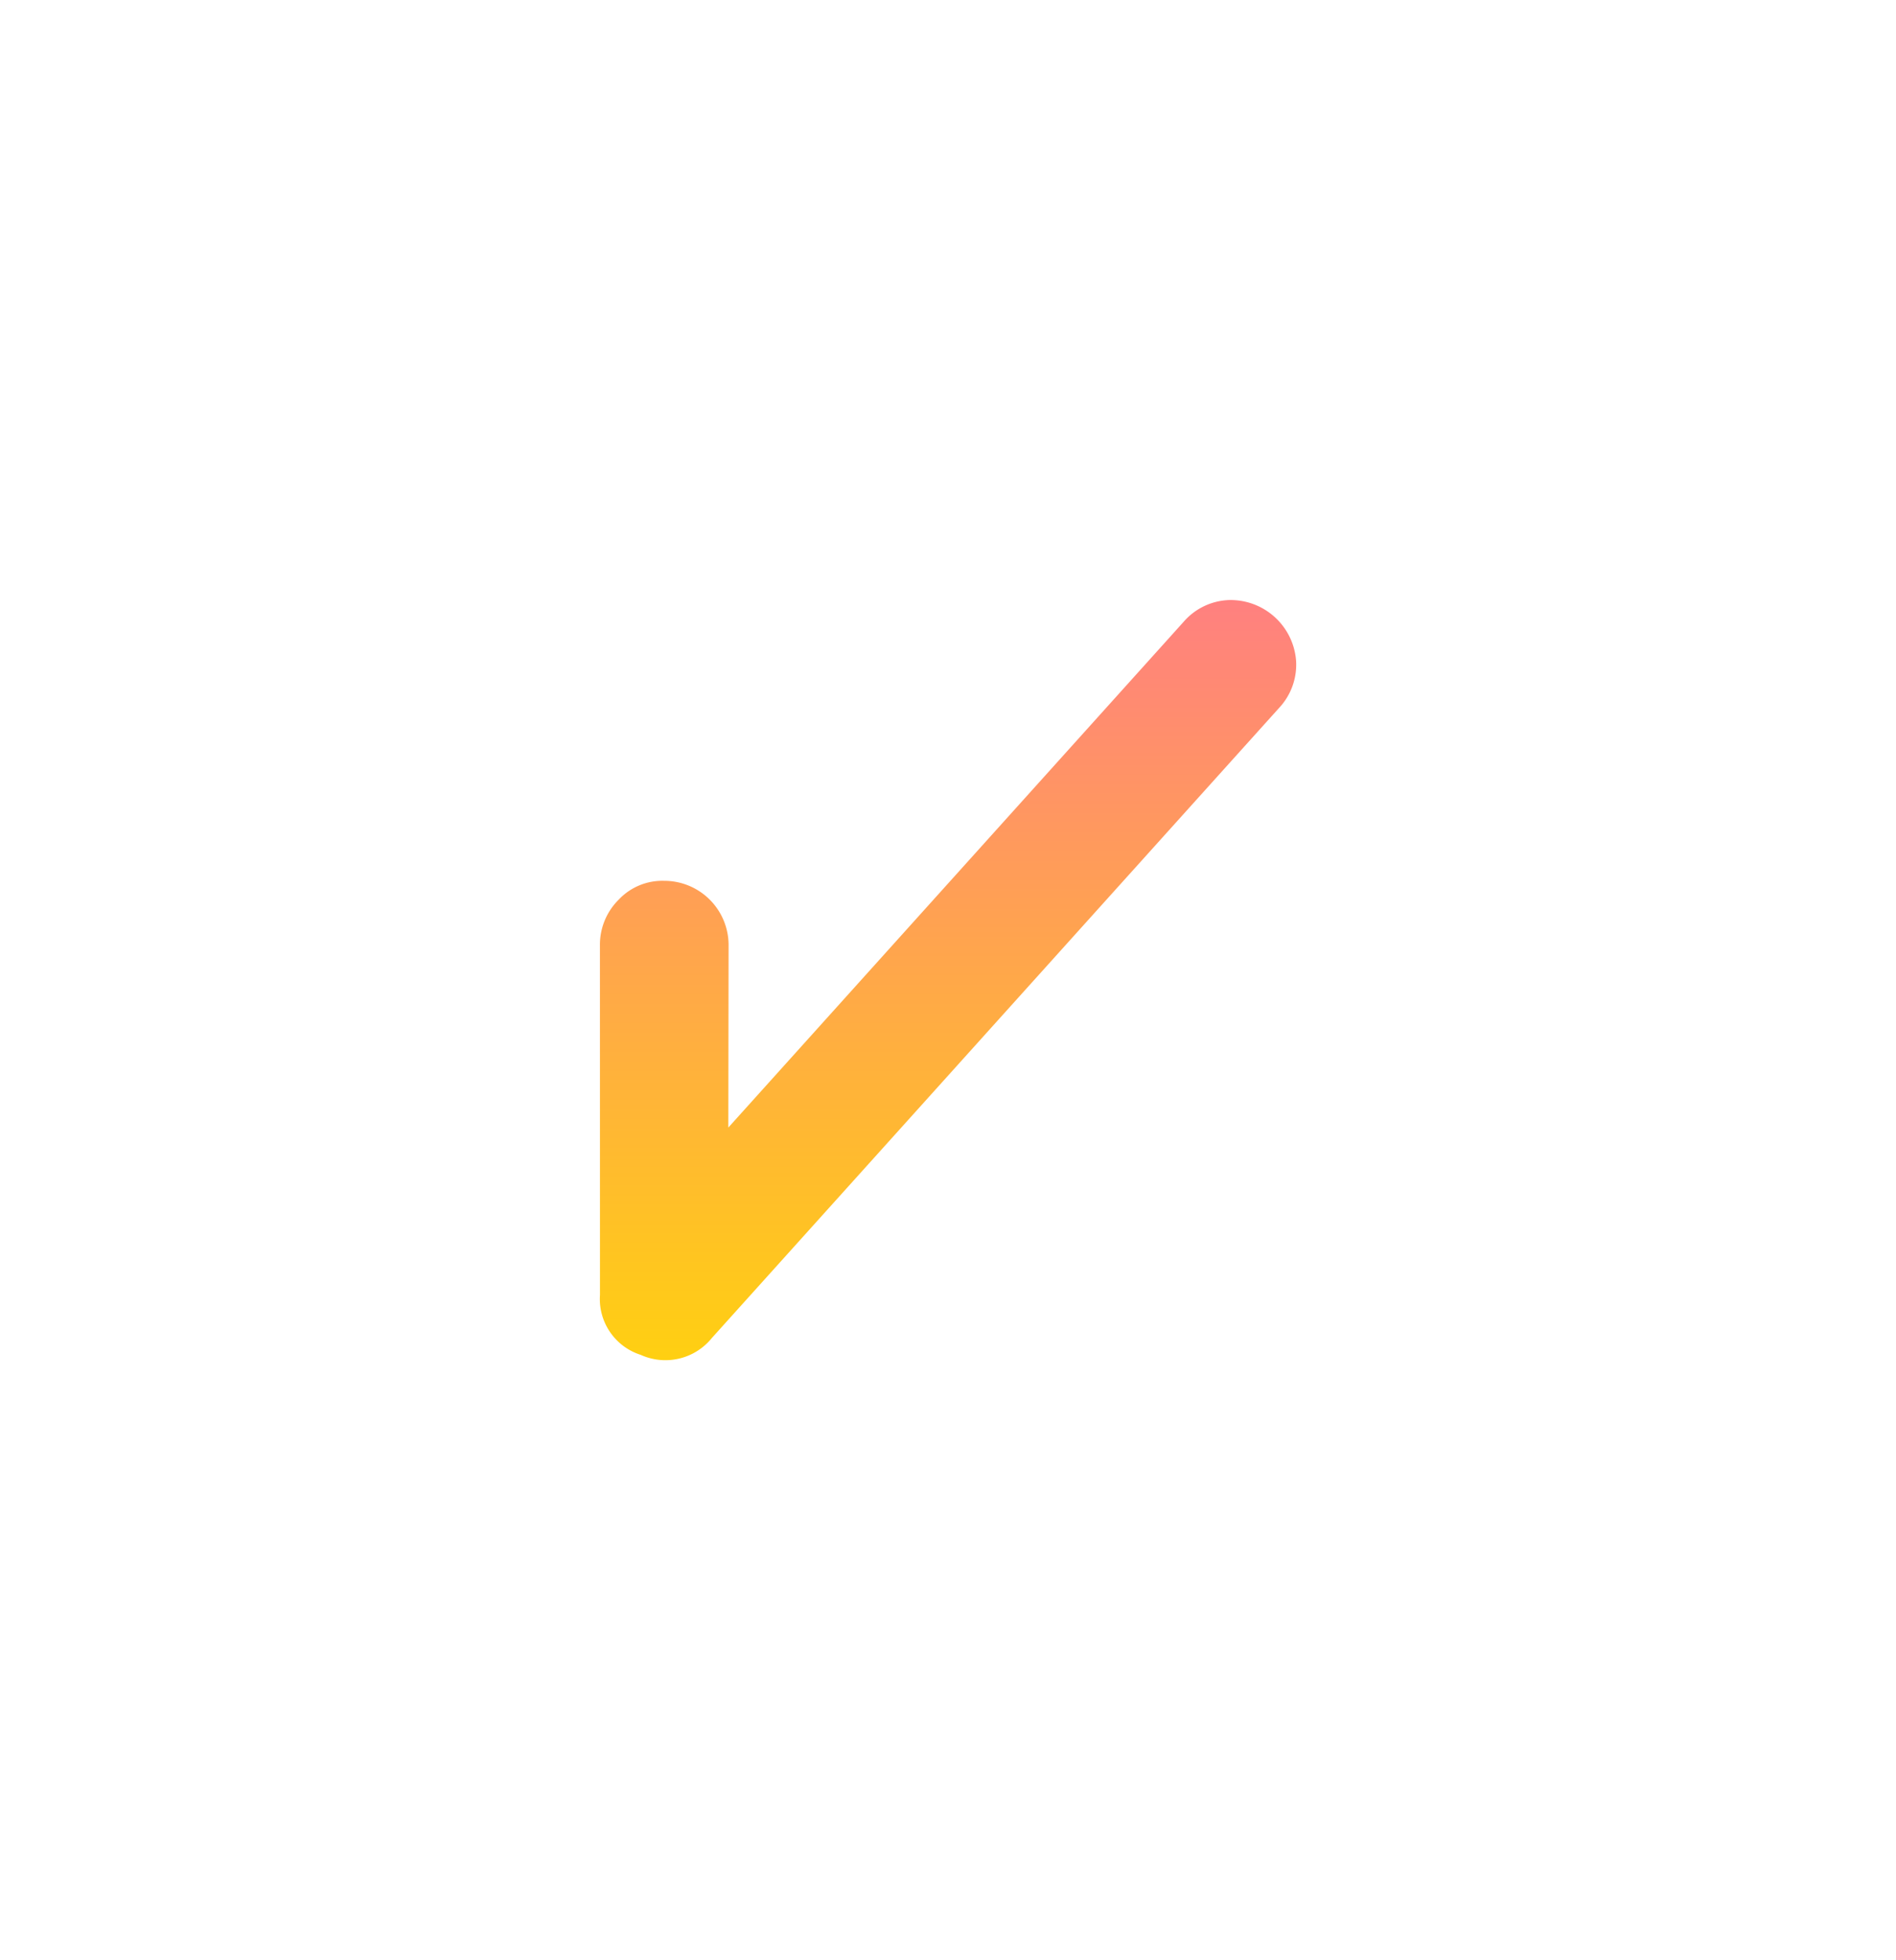 <svg xmlns="http://www.w3.org/2000/svg" xmlns:xlink="http://www.w3.org/1999/xlink" width="142.228" height="147.003" viewBox="0 0 142.228 147.003" id="yes">
  <defs>
    <linearGradient id="linear-gradient" x1="0.5" x2="0.5" y2="1" gradientUnits="objectBoundingBox">
      <stop offset="0" stop-color="#ff8080"/>
      <stop offset="1" stop-color="#ffd011"/>
    </linearGradient>
    <filter id="Path_1444" x="0" y="0" width="142.228" height="147.003" filterUnits="userSpaceOnUse">
      <feOffset input="SourceAlpha"/>
      <feGaussianBlur stdDeviation="15" result="blur"/>
      <feFlood flood-color="#d69c04" flood-opacity="0.678"/>
      <feComposite operator="in" in2="blur"/>
      <feComposite in="SourceGraphic"/>
    </filter>
  </defs>
  <g id="Group_1774" data-name="Group 1774" transform="translate(-30.506 17.162)">
    <g id="Group_1394" data-name="Group 1394" transform="translate(58.075 34.248)">
      <circle id="Ellipse_70" data-name="Ellipse 70" cx="31.218" cy="31.218" r="31.218" fill="none"  stroke-width="4"/>
    </g>
    <g transform="matrix(1, 0, 0, 1, 30.51, -17.16)" filter="url(#Path_1444)">
      <path id="Path_1444-2" data-name="Path 1444" d="M1030.933,704.617a4.392,4.392,0,0,0,3.051,4.488,4.481,4.481,0,0,0,5.345-1.266l42.548-47.254a4.748,4.748,0,0,0,1.277-3.5,4.923,4.923,0,0,0-5.1-4.588,4.722,4.722,0,0,0-3.345,1.636l-34.148,37.926.02-13.706a4.824,4.824,0,0,0-4.84-4.8,4.484,4.484,0,0,0-3.391,1.4,4.75,4.75,0,0,0-1.42,3.435Z" transform="translate(-985.93 -607.49)" fill-rule="evenodd" fill="url(#linear-gradient)"/>
    </g>
  </g>
</svg>
